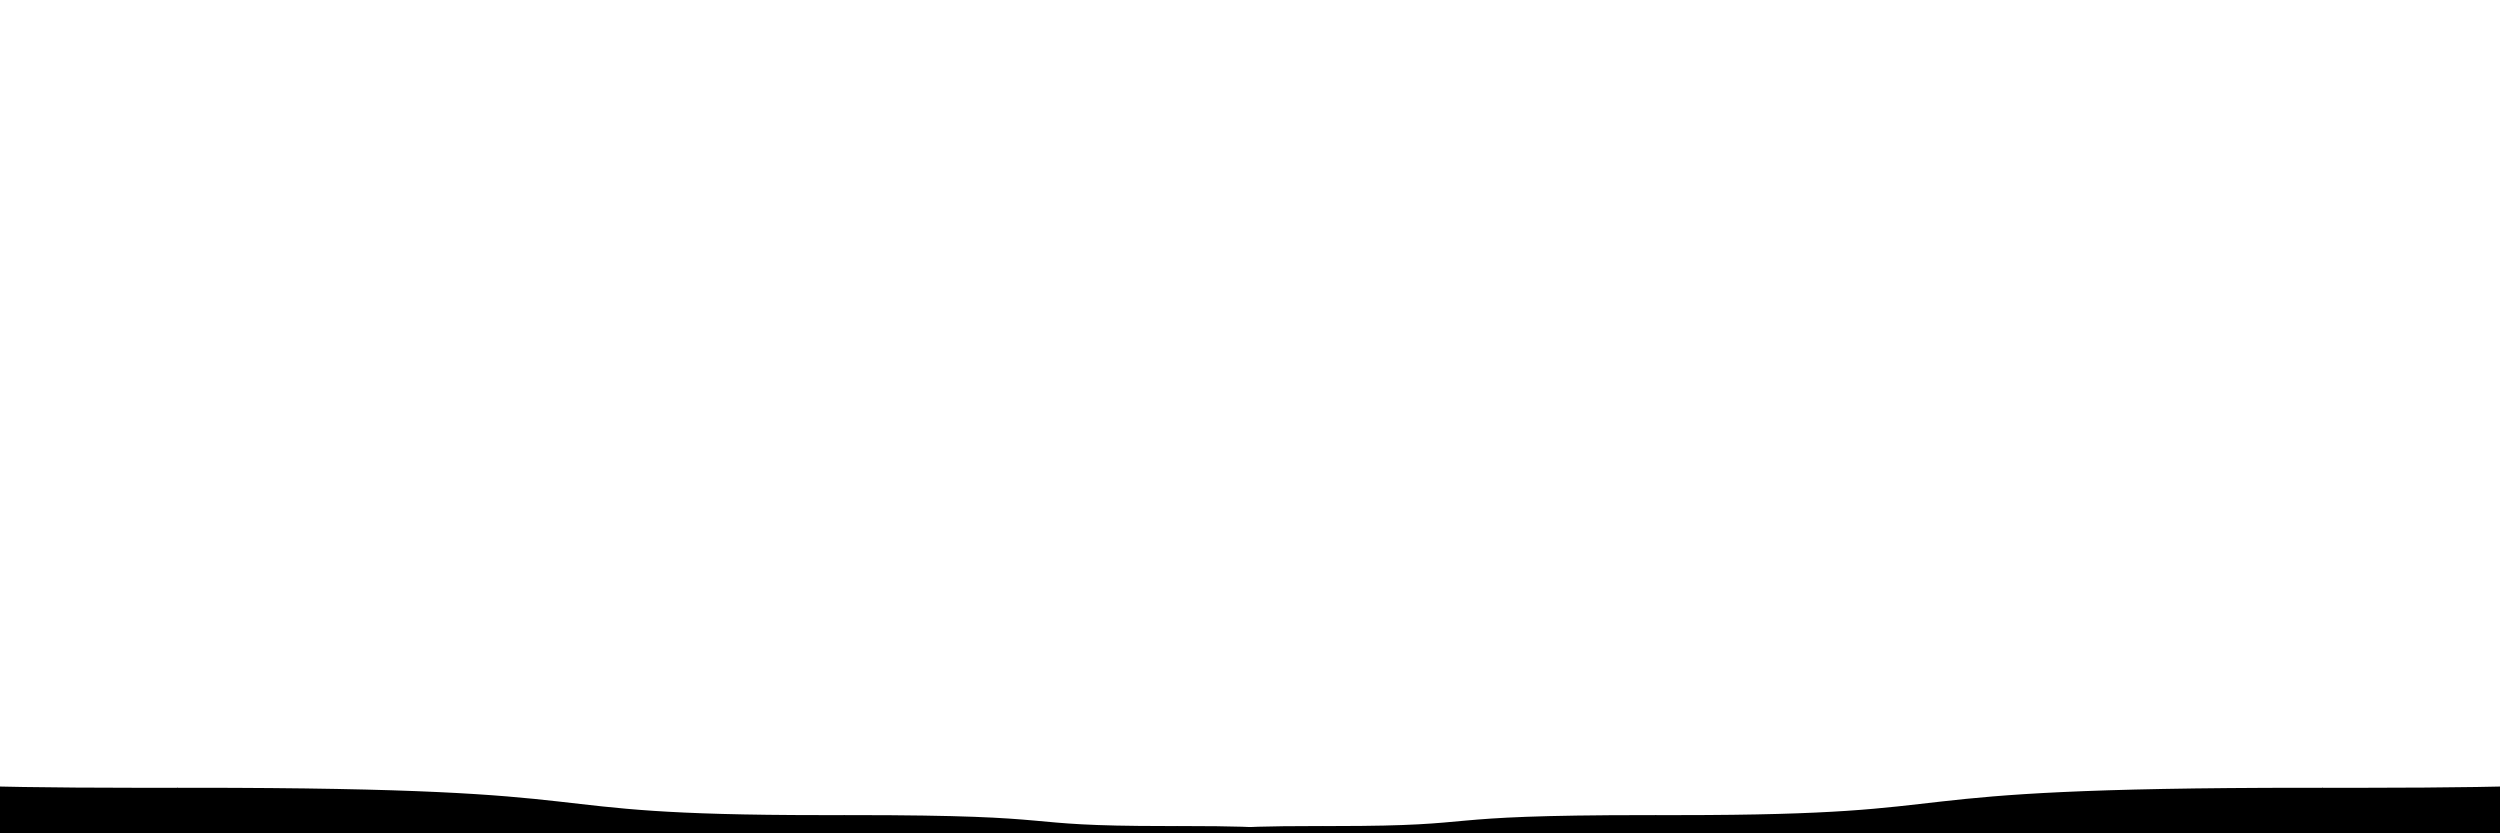 <?xml version="1.0" encoding="utf-8"?>
<!-- Generator: Adobe Illustrator 17.0.0, SVG Export Plug-In . SVG Version: 6.00 Build 0)  -->
<!DOCTYPE svg PUBLIC "-//W3C//DTD SVG 1.1//EN" "http://www.w3.org/Graphics/SVG/1.1/DTD/svg11.dtd">
<svg version="1.1" id="Layer_1" xmlns="http://www.w3.org/2000/svg" xmlns:xlink="http://www.w3.org/1999/xlink" x="0px" y="0px"
	 width="3000px" height="1000px" viewBox="0 0 3000 1000" enable-background="new 0 0 3000 1000" xml:space="preserve">
<g><path d="M 1387.68 996.501 h 6.807 c 95.3 0 52.845 -5.249 188.809 -5.249 h 4.658 v 8.748 h -200.274 V 996.501 Z"><animate attributeName="d" from="M1300,998.4h3.8c53.2,0,29.5-2.4,105.4-2.4h2.6v4H1300V998.4z" to="M1410.8,996h7.6c106.4,0,59-6,210.8-6h5.2v10h-223.6V996z" dur="1s" repeatCount="indefinite"></animate></path><path d="M 1586.96 991.252 h 13.614 c 190.601 0 105.69 -13.122 377.619 -13.122 h 9.315 v 21.87 h -400.548 V 991.252 Z"><animate attributeName="d" from="M1410.8,996h7.6c106.4,0,59-6,210.8-6h5.2v10h-223.6V996z" to="M1633.4,990h15.2c212.8,0,118-15,421.6-15h10.4v25h-447.2V990z" dur="1s" repeatCount="indefinite"></animate></path><path d="M 1986.51 978.13 h 27.229 c 381.201 0 211.381 -32.806 755.238 -32.806 h 18.63 v 54.676 h -801.096 V 978.13 Z"><animate attributeName="d" from="M1633.4,990h15.2c212.8,0,118-15,421.6-15h10.4v25h-447.2V990z" to="M2079.6,975h30.4c425.6,0,236-37.5,843.2-37.5h20.8v62.5h-894.4V975z" dur="1s" repeatCount="indefinite"></animate></path><path d="M 2786.6 945.324 h 54.457 c 762.403 0 422.761 -82.014 1510.48 -82.014 h 37.26 V 1000 H 2786.6 V 945.324 Z"><animate attributeName="d" from="M2079.6,975h30.4c425.6,0,236-37.5,843.2-37.5h20.8v62.5h-894.4V975z" to="M2973,937.5h60.8c851.2,0,472-93.75,1686.4-93.75h41.6V1000H2973V937.5z" dur="1s" repeatCount="indefinite"></animate></path><path d="M 1612.32 1000 h -200.274 v -8.748 h 4.658 c 135.964 0 93.509 5.249 188.809 5.249 h 6.807 V 1000 Z"><animate attributeName="d" from="M1700,1000h-111.8v-4h2.6c75.9,0,52.2,2.4,105.4,2.4h3.8V1000z" to="M1589.2,1000h-223.6v-10h5.2c151.8,0,104.4,6,210.8,6h7.6V1000z" dur="1s" repeatCount="indefinite"></animate></path><path d="M 1413.04 1000 H 1012.5 v -21.87 h 9.315 c 271.928 0 187.018 13.122 377.619 13.122 h 13.614 V 1000 Z"><animate attributeName="d" from="M1589.2,1000h-223.6v-10h5.2c151.8,0,104.4,6,210.8,6h7.6V1000z" to="M1366.6,1000H919.4v-25h10.4c303.6,0,208.8,15,421.6,15h15.2V1000z" dur="1s" repeatCount="indefinite"></animate></path><path d="M 1013.5 1000 H 212.399 v -54.676 h 18.63 C 774.886 945.324 605.065 978.13 986.266 978.13 h 27.229 V 1000 Z"><animate attributeName="d" from="M1366.6,1000H919.4v-25h10.4c303.6,0,208.8,15,421.6,15h15.2V1000z" to="M920.4,1000H26v-62.5h20.8C654,937.5,464.4,975,890,975h30.4V1000z" dur="1s" repeatCount="indefinite"></animate></path><path d="M 213.399 1000 h -1602.19 V 863.31 h 37.26 c 1087.71 0 748.072 82.014 1510.48 82.014 H 213.399 V 1000 Z"><animate attributeName="d" from="M920.4,1000H26v-62.5h20.8C654,937.5,464.4,975,890,975h30.4V1000z" to="M27,1000h-1788.8V843.75h41.6c1214.4,0,835.2,93.75,1686.4,93.75H27V1000z" dur="1s" repeatCount="indefinite"></animate></path><rect x="0" y="997" width="3000" height="700"></rect></g>
</svg>
